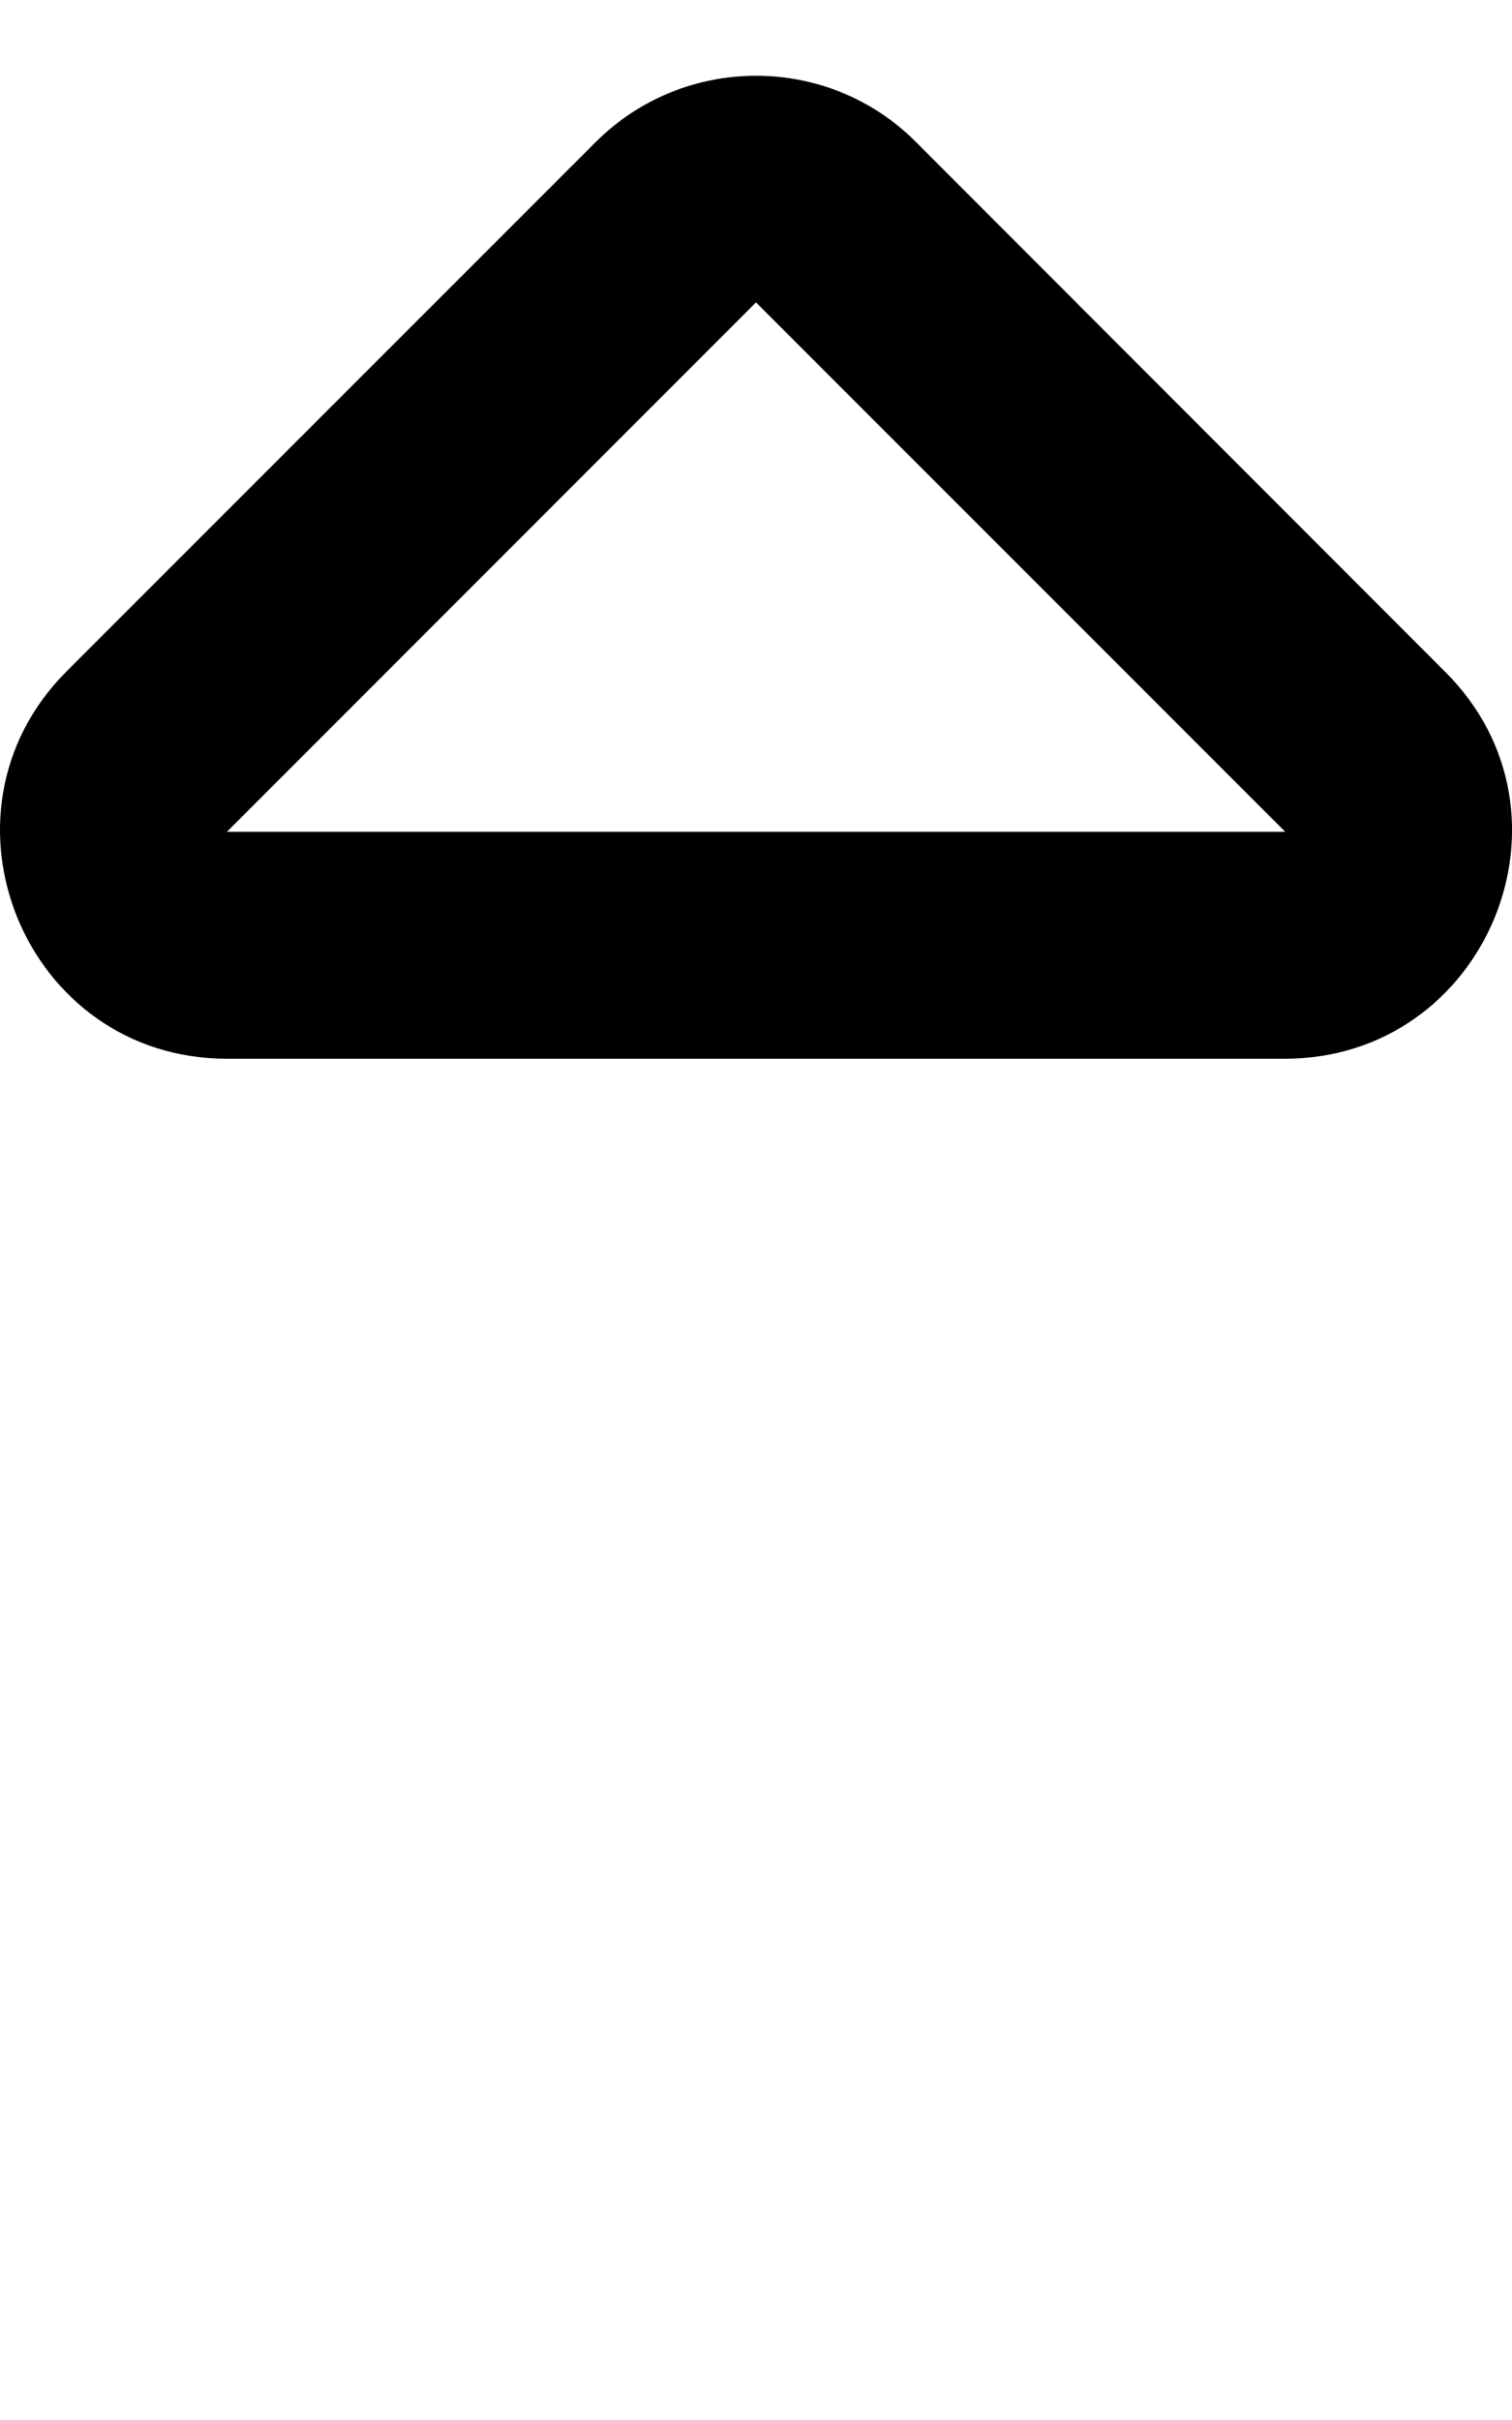 <svg fill="currentColor" xmlns="http://www.w3.org/2000/svg" viewBox="0 0 320 512"><!--! Font Awesome Pro 6.2.1 by @fontawesome - https://fontawesome.com License - https://fontawesome.com/license (Commercial License) Copyright 2022 Fonticons, Inc. --><path d="M48.03 224h223.9c42.63 0 64.25-51.77 33.88-81.9l-111.9-112c-18.63-18.76-49.13-18.76-67.88 0L14.03 142.1C-15.97 172.2 5.282 224 48.03 224zM160 63.98l112 112H48.03L160 63.98z"/></svg>